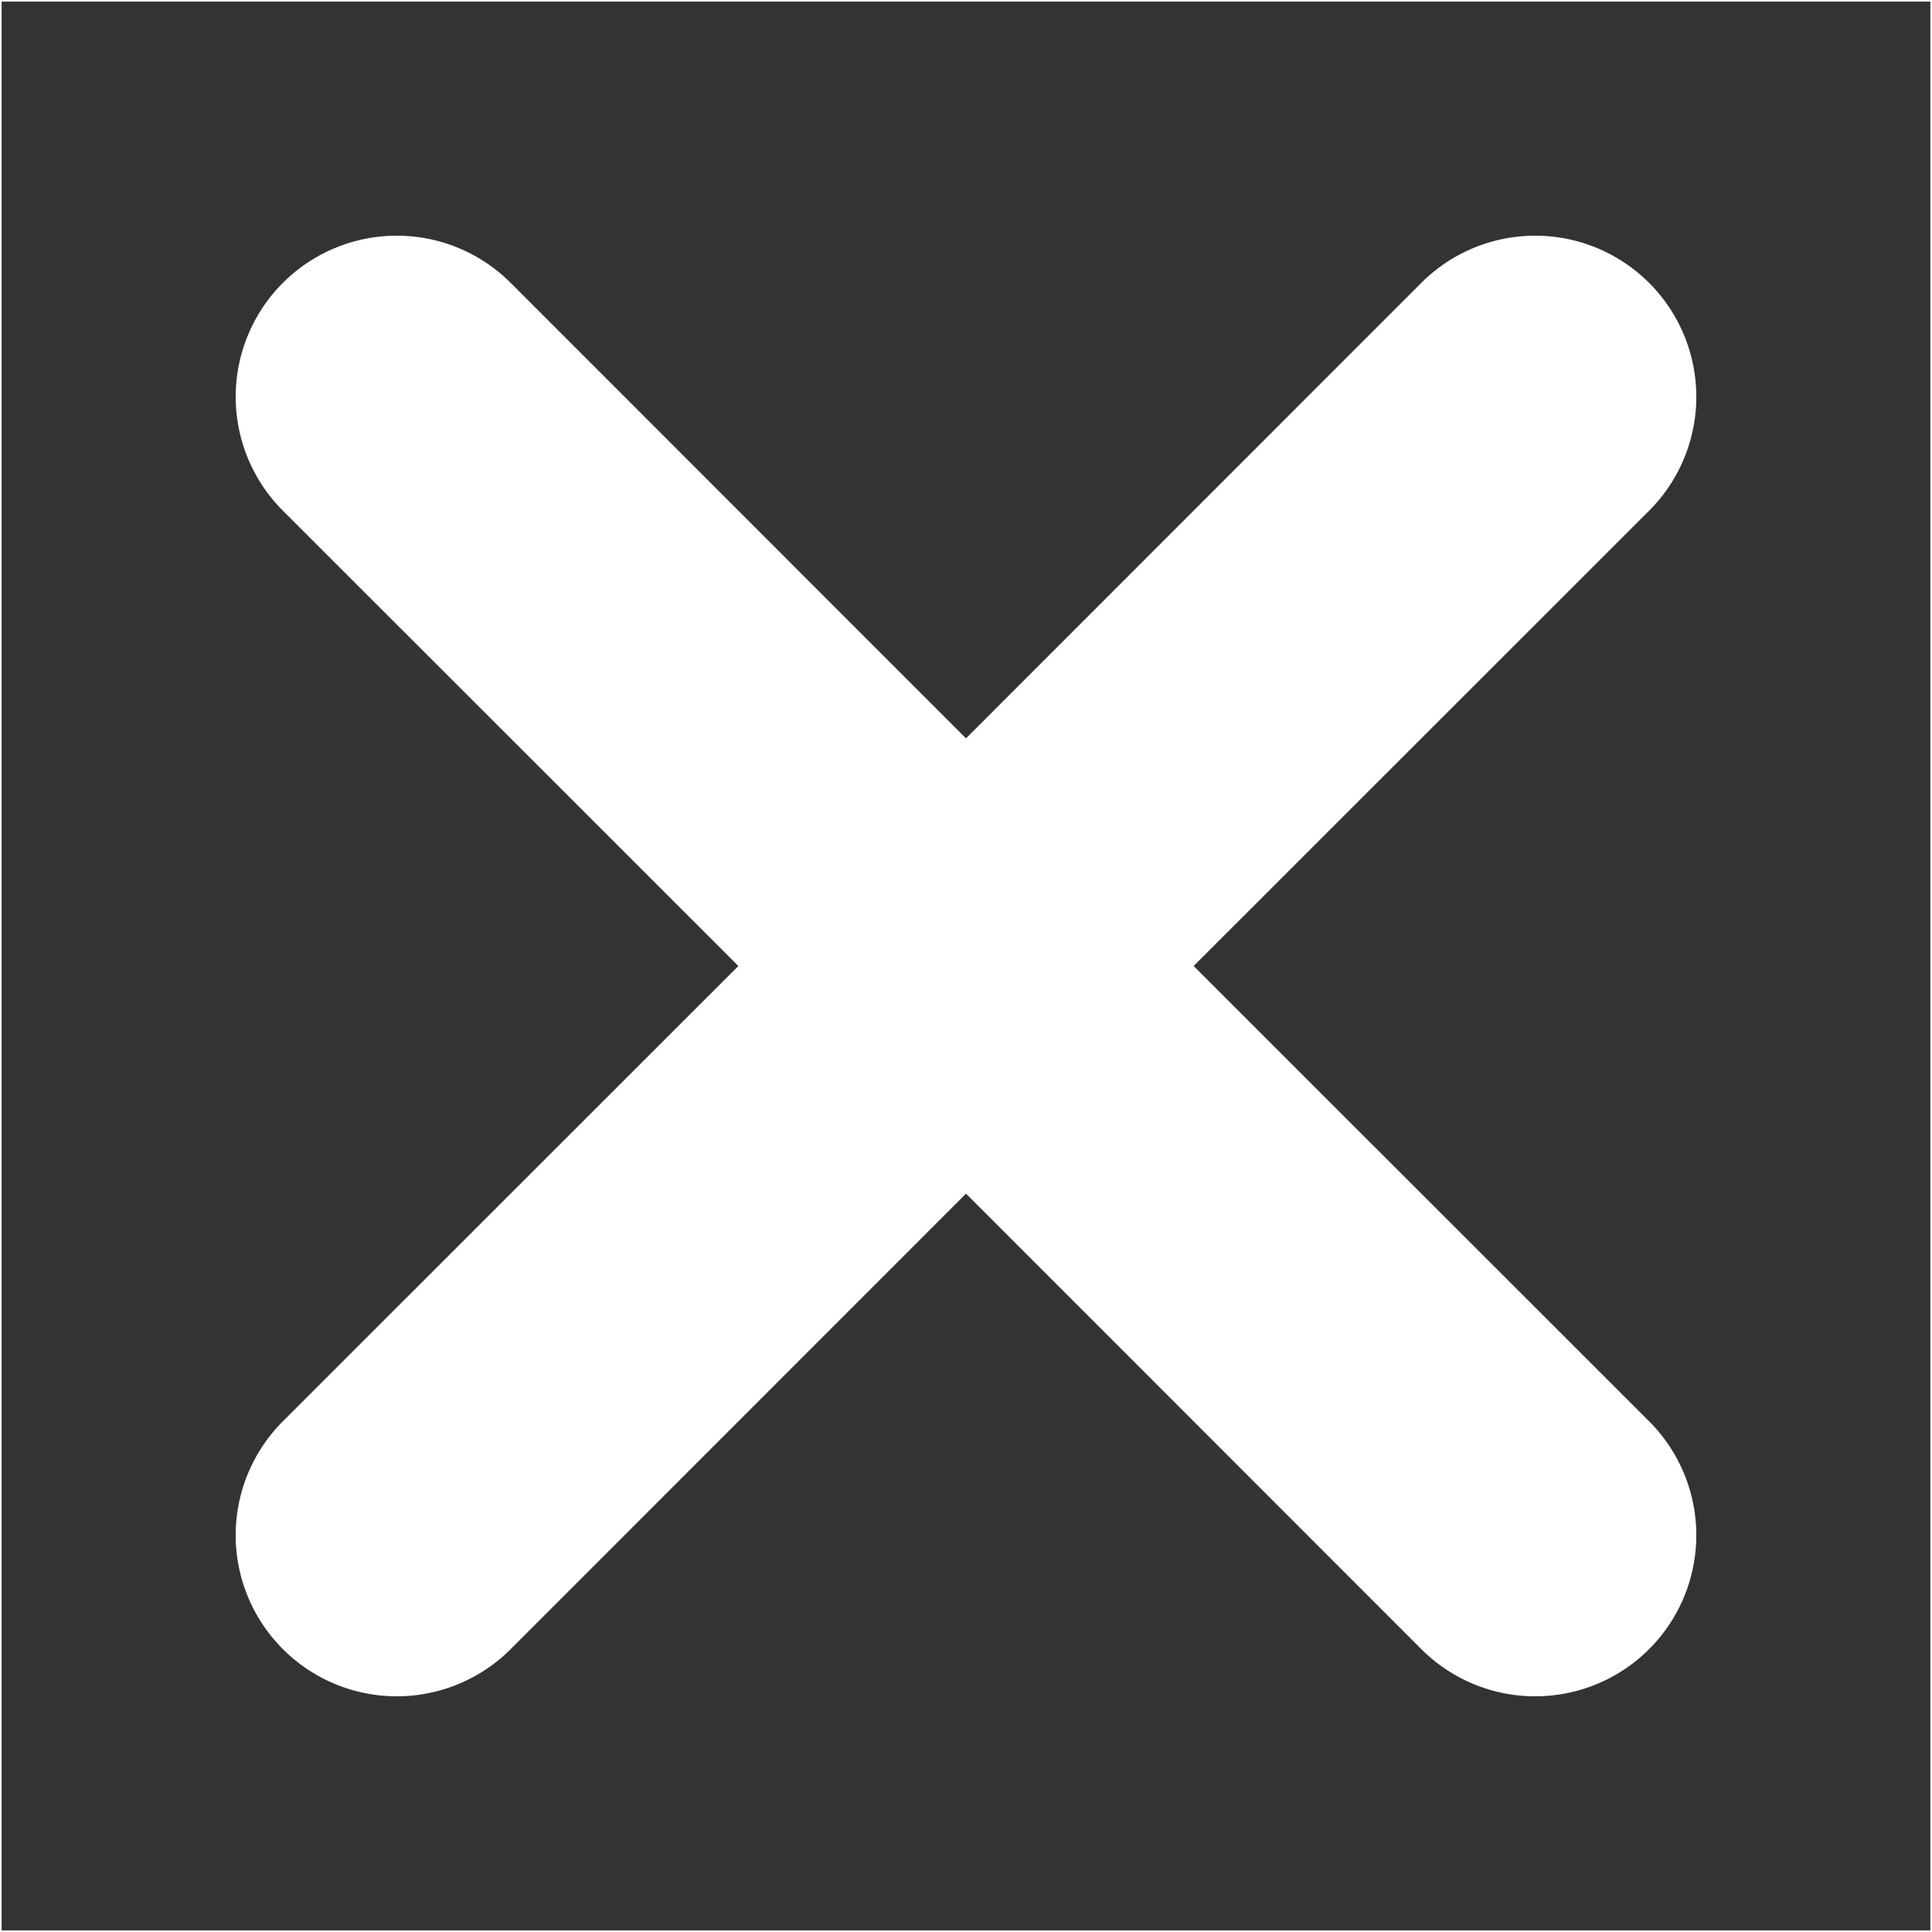 <svg xmlns="http://www.w3.org/2000/svg" width="12" height="12" viewBox="0 0 12 12">
    <rect x="0" y="0" width="12" height="12" fill="#333333" stroke="none"/>
    <g fill="none" fill-rule="nonzero">
        <path stroke="#FFF" stroke-width=".01" d="M.005.005h11.99v11.99H.005z"/>
        <path fill="#FFF" d="M6 4.586l2.828-2.829a1 1 0 0 1 1.415 1.415L7.414 6l2.829 2.828a1 1 0 1 1-1.415 1.415L6 7.414l-2.828 2.829a1 1 0 1 1-1.415-1.415L4.586 6 1.757 3.172a1 1 0 0 1 1.415-1.415L6 4.586z"/>
    </g>
</svg>

